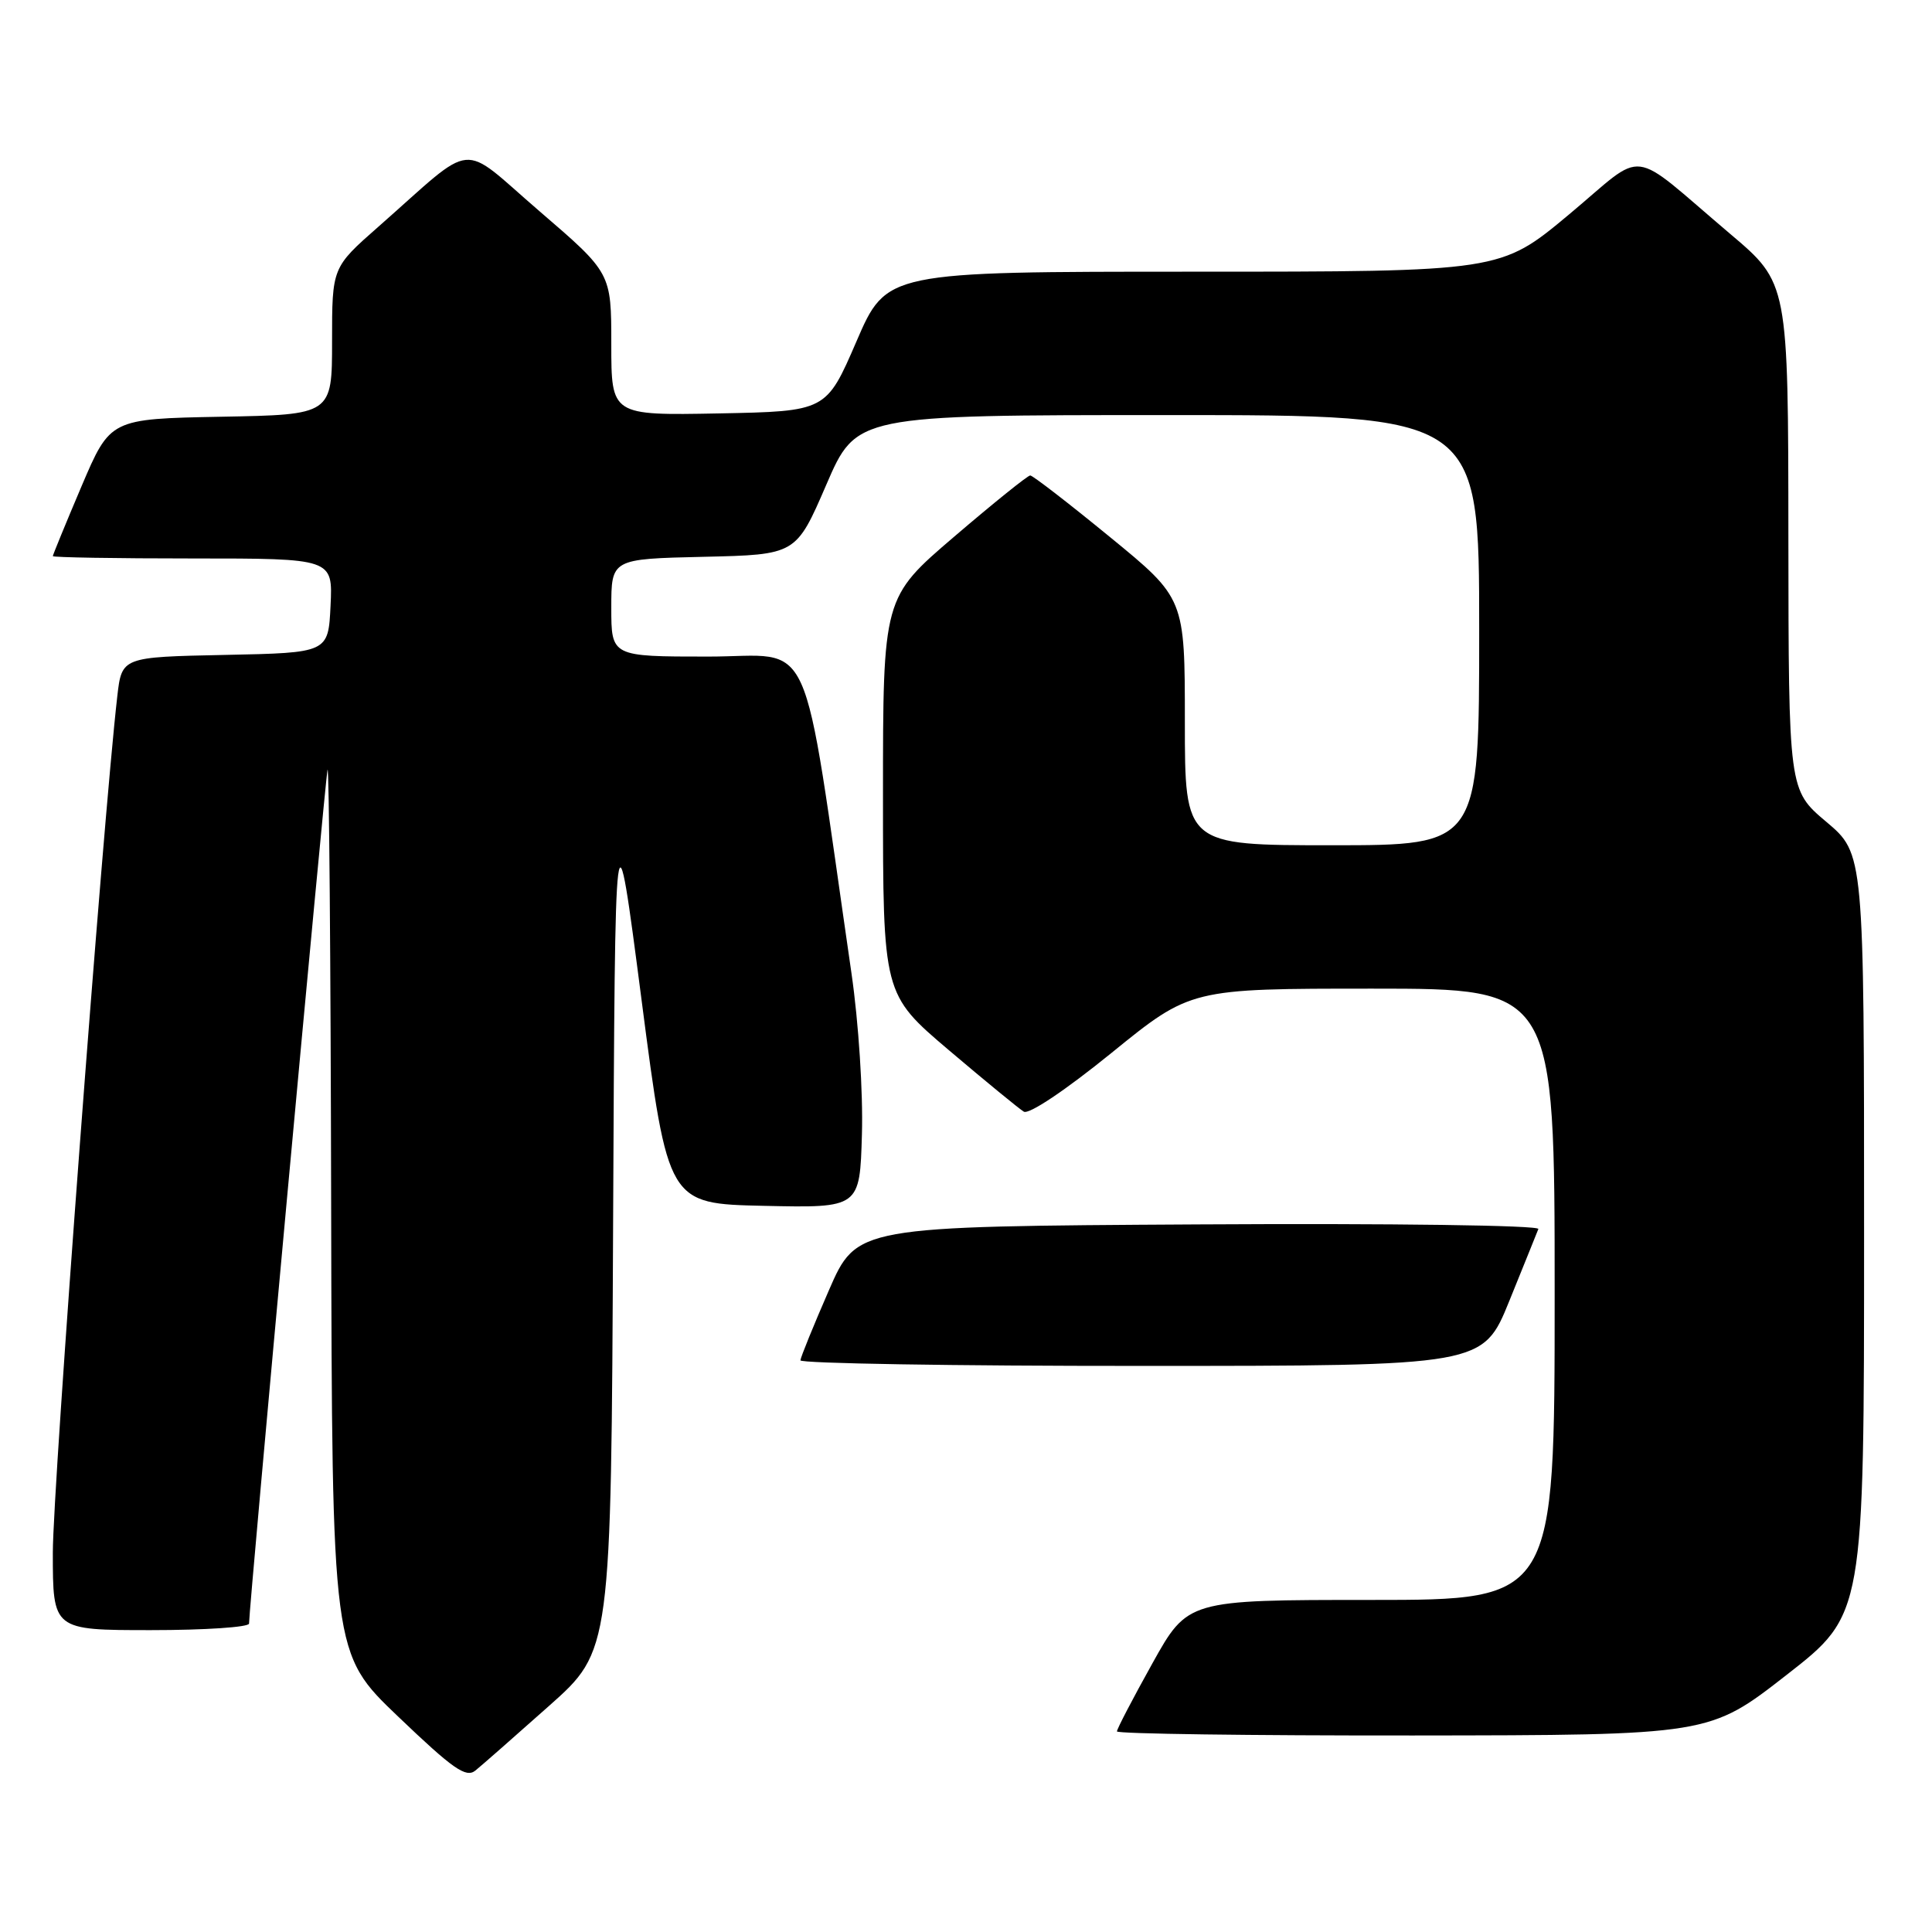 <?xml version="1.0" encoding="UTF-8" standalone="no"?>
<!DOCTYPE svg PUBLIC "-//W3C//DTD SVG 1.1//EN" "http://www.w3.org/Graphics/SVG/1.1/DTD/svg11.dtd" >
<svg xmlns="http://www.w3.org/2000/svg" xmlns:xlink="http://www.w3.org/1999/xlink" version="1.1" viewBox="0 0 256 256">
 <g >
 <path fill="currentColor"
d=" M 72.74 226.05 C 80.98 218.73 80.98 218.73 81.24 162.11 C 81.50 105.50 81.50 105.50 85.01 132.50 C 88.52 159.50 88.52 159.50 101.22 159.78 C 113.93 160.06 113.93 160.06 114.21 150.28 C 114.37 144.77 113.77 135.48 112.83 129.00 C 106.09 82.53 108.11 87.00 93.84 87.00 C 81.00 87.00 81.00 87.00 81.00 80.53 C 81.00 74.06 81.00 74.06 93.24 73.78 C 105.48 73.50 105.48 73.50 109.48 64.25 C 113.47 55.00 113.47 55.00 154.74 55.00 C 196.00 55.00 196.00 55.00 196.00 83.50 C 196.00 112.00 196.00 112.00 176.50 112.00 C 157.00 112.00 157.00 112.00 157.00 95.64 C 157.00 79.28 157.00 79.28 147.05 71.14 C 141.58 66.66 136.84 63.00 136.51 63.00 C 136.18 63.00 131.66 66.64 126.46 71.09 C 117.00 79.18 117.00 79.18 117.00 105.46 C 117.00 131.74 117.00 131.74 125.75 139.17 C 130.56 143.25 135.02 146.91 135.66 147.30 C 136.34 147.71 141.19 144.46 147.30 139.50 C 157.77 131.00 157.77 131.00 181.89 131.00 C 206.00 131.00 206.00 131.00 206.00 171.50 C 206.00 212.00 206.00 212.00 181.69 212.00 C 157.38 212.00 157.38 212.00 152.69 220.42 C 150.11 225.05 148.00 229.10 148.00 229.42 C 148.00 229.74 165.66 229.98 187.25 229.96 C 226.50 229.92 226.50 229.92 236.75 221.92 C 247.00 213.93 247.00 213.93 247.00 163.53 C 247.00 113.12 247.00 113.12 242.00 108.90 C 237.00 104.69 237.00 104.69 236.97 71.09 C 236.95 37.50 236.95 37.50 229.27 31.00 C 215.54 19.37 218.34 19.71 207.90 28.42 C 198.82 36.00 198.82 36.00 158.15 36.00 C 117.47 36.00 117.47 36.00 113.48 45.25 C 109.48 54.50 109.48 54.50 95.24 54.78 C 81.00 55.05 81.00 55.05 81.00 45.61 C 81.00 36.17 81.00 36.17 71.50 28.00 C 60.69 18.70 63.30 18.46 50.14 30.04 C 44.00 35.44 44.00 35.44 44.00 45.20 C 44.00 54.95 44.00 54.95 29.30 55.22 C 14.61 55.50 14.61 55.50 10.80 64.44 C 8.71 69.36 7.00 73.53 7.00 73.69 C 7.00 73.86 15.35 74.00 25.55 74.00 C 44.10 74.00 44.10 74.00 43.80 80.25 C 43.50 86.50 43.50 86.50 29.82 86.78 C 16.14 87.06 16.14 87.06 15.54 92.28 C 13.64 108.79 7.00 197.08 7.00 205.72 C 7.00 216.00 7.00 216.00 20.00 216.00 C 27.15 216.00 33.00 215.61 33.00 215.13 C 33.00 212.92 43.08 103.32 43.40 102.00 C 43.60 101.17 43.82 127.18 43.88 159.79 C 44.00 219.09 44.00 219.09 52.75 227.45 C 60.05 234.43 61.75 235.62 63.00 234.60 C 63.83 233.93 68.21 230.08 72.74 226.05 Z  M 200.00 172.36 C 201.93 167.61 203.65 163.33 203.84 162.85 C 204.03 162.36 184.43 162.09 158.85 162.24 C 113.52 162.50 113.52 162.50 109.82 171.00 C 107.78 175.68 106.09 179.84 106.06 180.25 C 106.03 180.66 126.36 181.00 151.25 180.99 C 196.50 180.99 196.50 180.99 200.00 172.36 Z "/>
</g>
</svg>